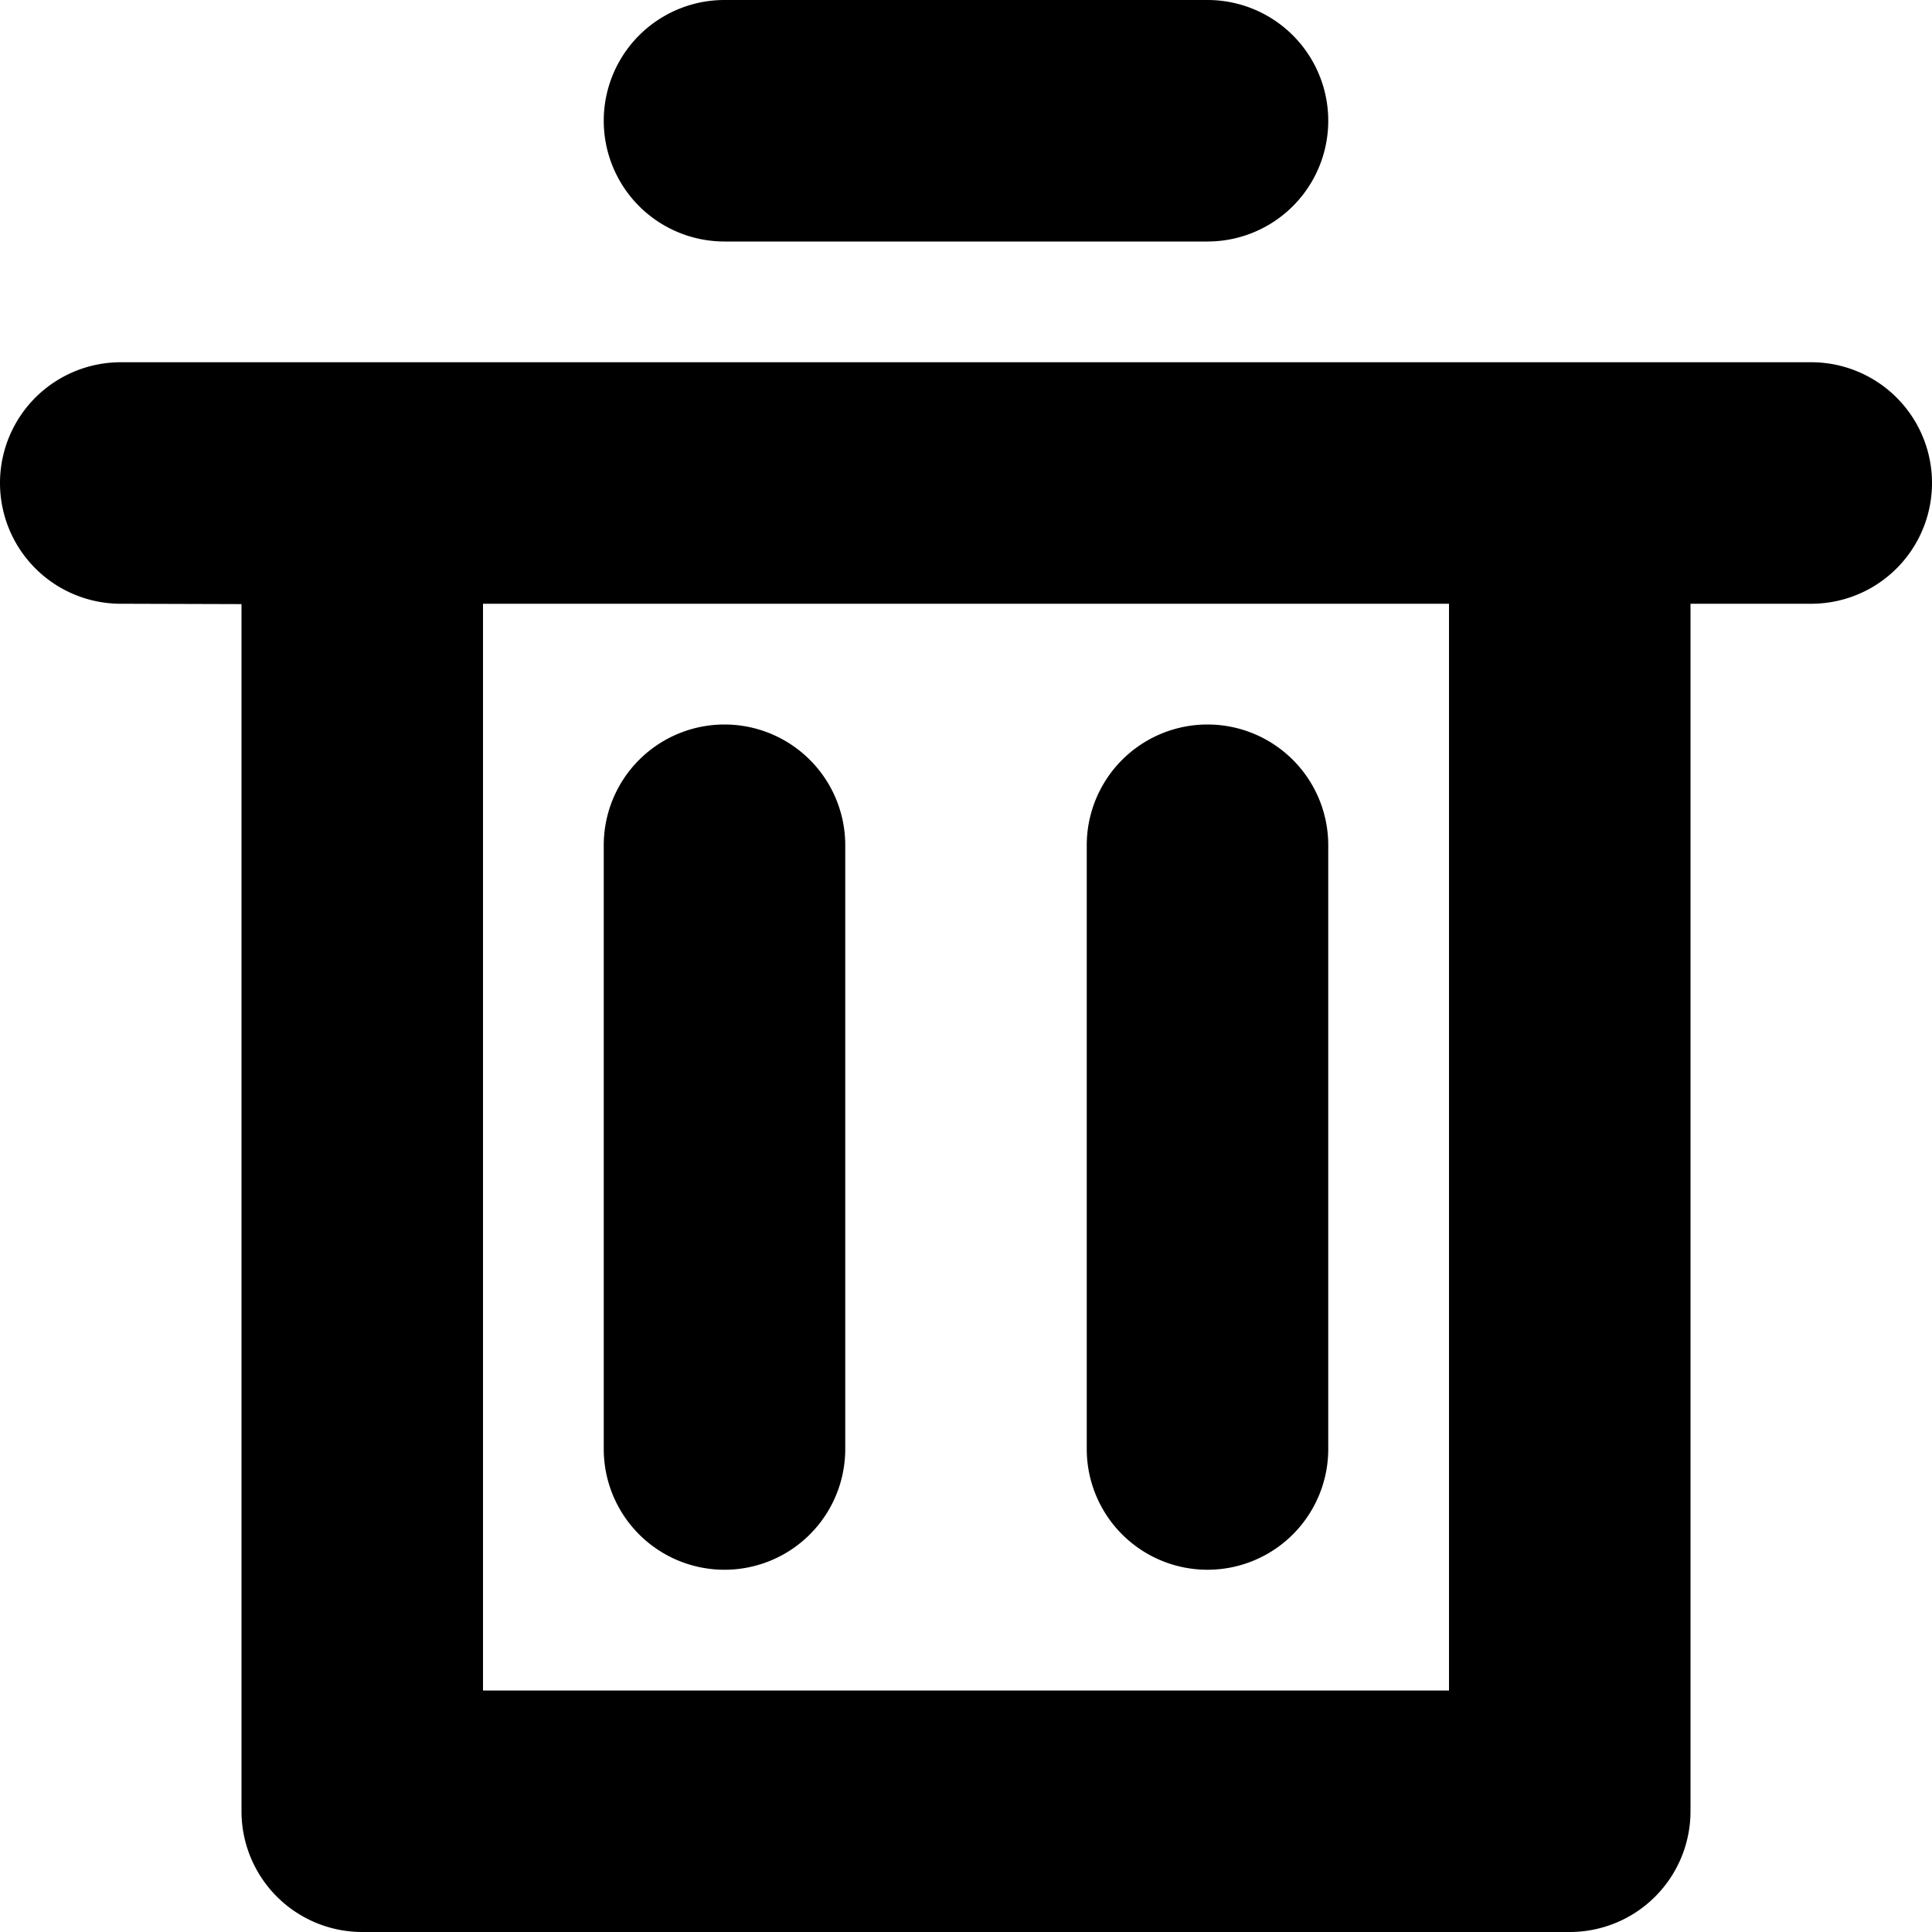 <svg width="16" height="16" fill="currentColor" viewBox="0 0 16 16" xmlns="http://www.w3.org/2000/svg">
  <path d="M14 15a1 1 0 0 1-1 1H3a1 1 0 0 1-1-1V5.003L1 5a1 1 0 1 1 0-2h14a1 1 0 0 1 0 2h-1v10ZM4 5v9h8V5H4Zm2-5h4a1 1 0 0 1 0 2H6a1 1 0 1 1 0-2Zm0 6a1 1 0 0 1 1 1v5a1 1 0 0 1-2 0V7a1 1 0 0 1 1-1Zm4 0a1 1 0 0 1 1 1v5a1 1 0 0 1-2 0V7a1 1 0 0 1 1-1Z"/>
</svg>
